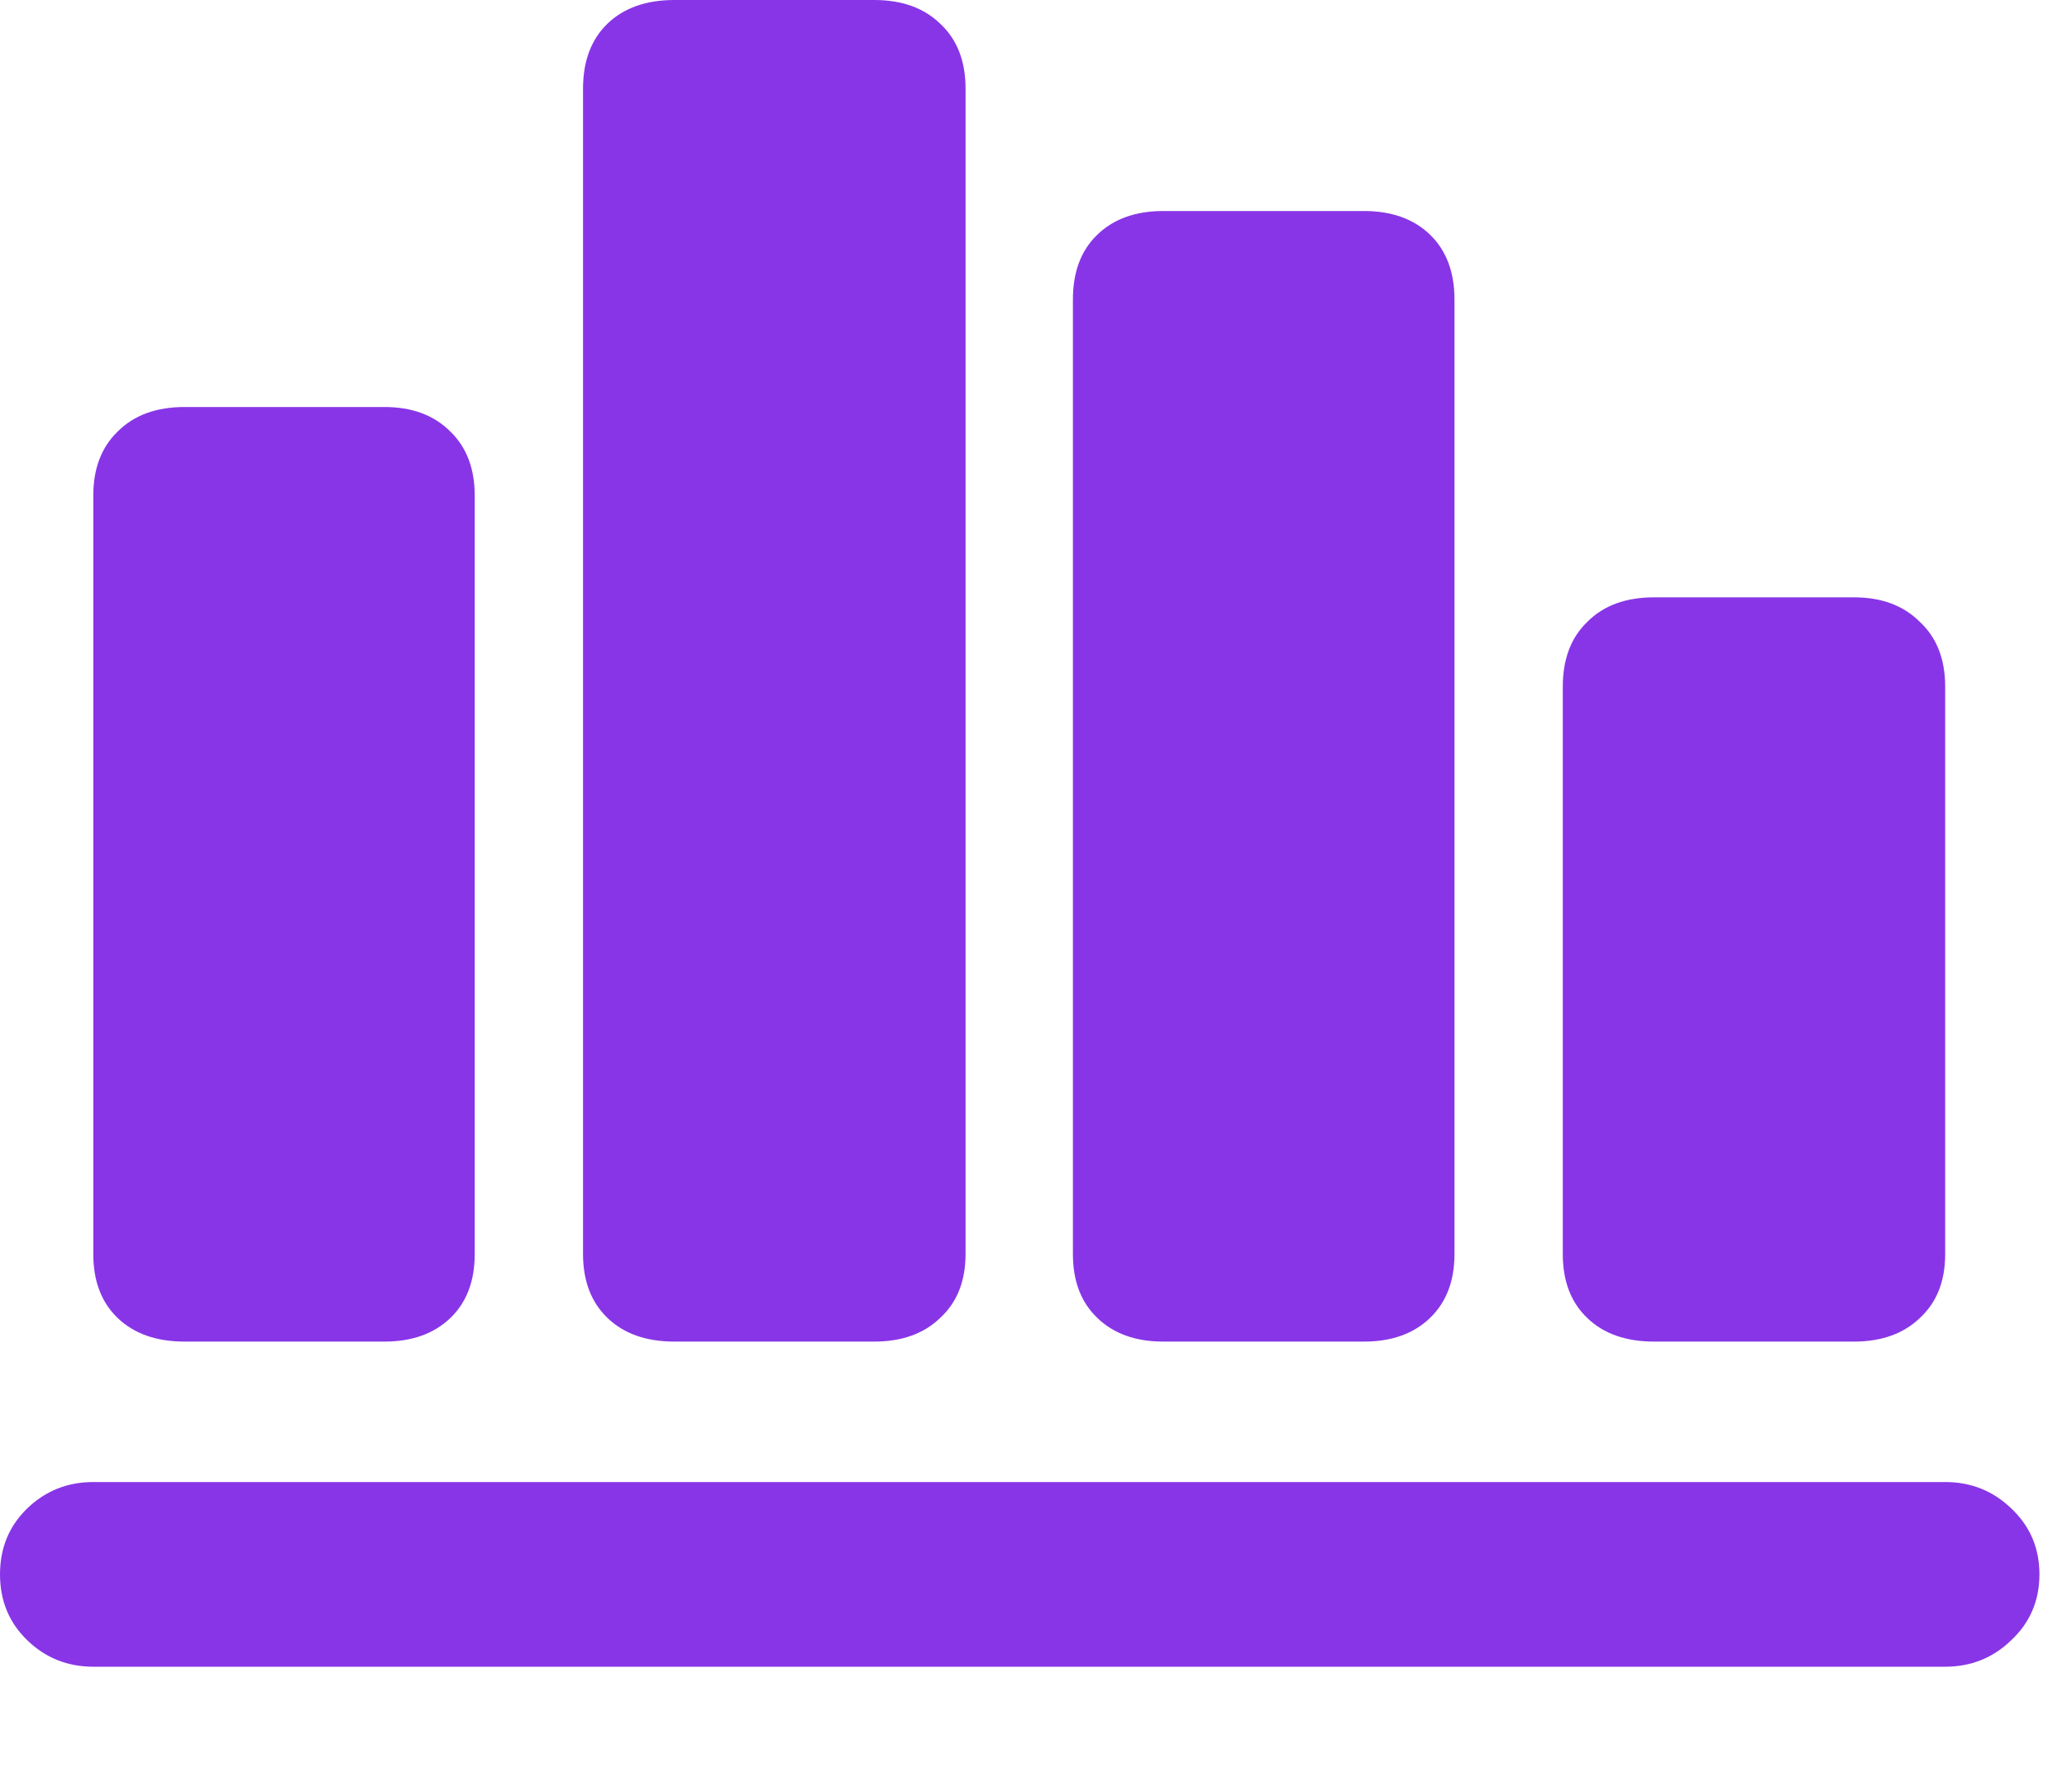 <svg width="15" height="13" viewBox="0 0 15 13" fill="none" xmlns="http://www.w3.org/2000/svg">
<path d="M0 11.423C0 11.614 0.066 11.774 0.198 11.901C0.33 12.029 0.49 12.093 0.677 12.093H14.116C14.303 12.093 14.463 12.029 14.595 11.901C14.731 11.774 14.8 11.614 14.8 11.423C14.8 11.231 14.731 11.072 14.595 10.944C14.463 10.817 14.303 10.753 14.116 10.753H0.677C0.49 10.753 0.33 10.817 0.198 10.944C0.066 11.072 0 11.231 0 11.423ZM0.677 9.099C0.677 9.295 0.736 9.45 0.854 9.563C0.973 9.677 1.135 9.734 1.34 9.734H2.789C2.99 9.734 3.149 9.677 3.268 9.563C3.386 9.45 3.445 9.295 3.445 9.099V3.596C3.445 3.4 3.386 3.245 3.268 3.131C3.149 3.012 2.99 2.953 2.789 2.953H1.34C1.135 2.953 0.973 3.012 0.854 3.131C0.736 3.245 0.677 3.4 0.677 3.596V9.099ZM4.231 9.099C4.231 9.295 4.291 9.45 4.409 9.563C4.528 9.677 4.689 9.734 4.895 9.734H6.344C6.544 9.734 6.704 9.677 6.822 9.563C6.945 9.45 7.007 9.295 7.007 9.099V0.643C7.007 0.442 6.945 0.285 6.822 0.171C6.704 0.057 6.544 0 6.344 0H4.895C4.689 0 4.528 0.057 4.409 0.171C4.291 0.285 4.231 0.442 4.231 0.643V9.099ZM7.786 9.099C7.786 9.295 7.845 9.45 7.964 9.563C8.082 9.677 8.242 9.734 8.442 9.734H9.898C10.099 9.734 10.258 9.677 10.377 9.563C10.495 9.45 10.555 9.295 10.555 9.099V2.174C10.555 1.973 10.495 1.816 10.377 1.702C10.258 1.588 10.099 1.531 9.898 1.531H8.442C8.242 1.531 8.082 1.588 7.964 1.702C7.845 1.816 7.786 1.973 7.786 2.174V9.099ZM11.341 9.099C11.341 9.295 11.4 9.45 11.519 9.563C11.637 9.677 11.799 9.734 12.004 9.734H13.453C13.654 9.734 13.813 9.677 13.932 9.563C14.055 9.45 14.116 9.295 14.116 9.099V4.983C14.116 4.783 14.055 4.626 13.932 4.512C13.813 4.393 13.654 4.334 13.453 4.334H12.004C11.799 4.334 11.637 4.393 11.519 4.512C11.4 4.626 11.341 4.783 11.341 4.983V9.099Z" fill="#8835E7"/>
</svg>
